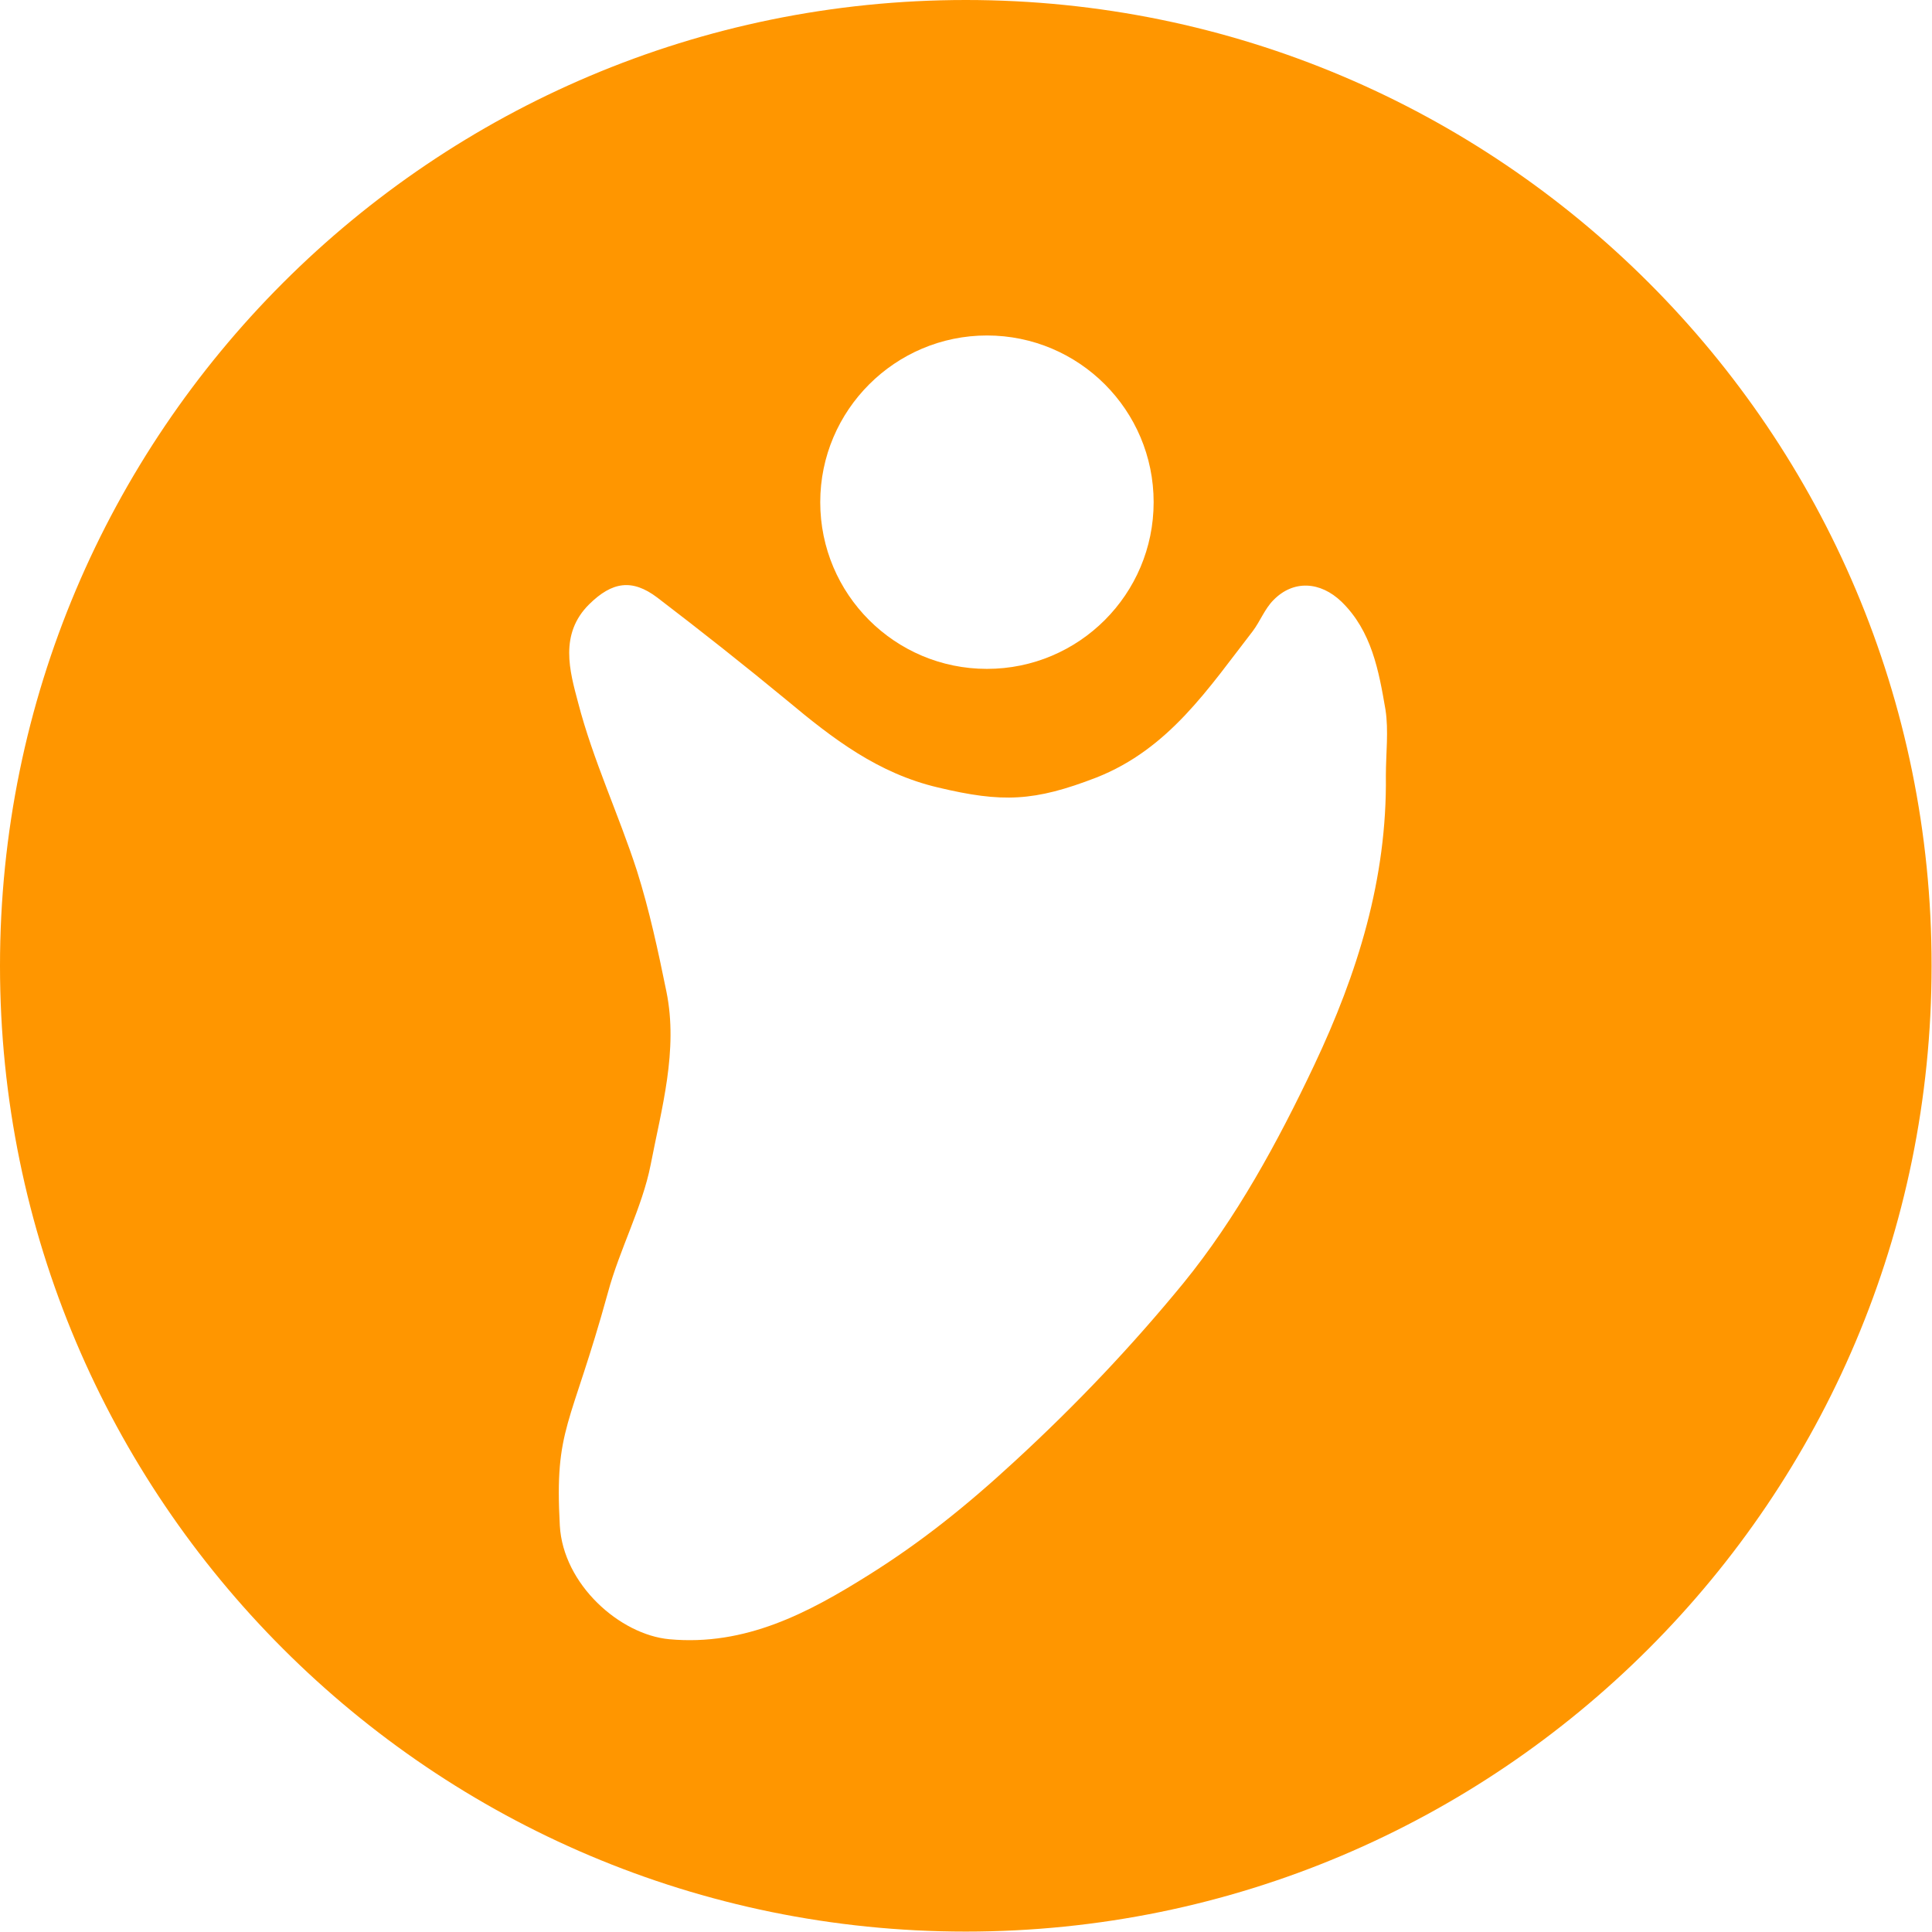 <?xml version="1.0" encoding="utf-8"?>
<!-- Generator: Adobe Illustrator 24.3.0, SVG Export Plug-In . SVG Version: 6.00 Build 0)  -->
<svg version="1.1" id="Layer_1" xmlns="http://www.w3.org/2000/svg" xmlns:xlink="http://www.w3.org/1999/xlink" x="0px" y="0px"
	 viewBox="0 0 465.9 465.9" style="enable-background:new 0 0 465.9 465.9;" xml:space="preserve">
<style type="text/css">
	.st0{fill:#FF9600;}
</style>
<path class="st0" d="M232.9,0C104.3,0,0,104.3,0,232.9c0,128.6,104.3,232.9,232.9,232.9s232.9-104.3,232.9-232.9
	C465.9,104.3,361.6,0,232.9,0z M238,80.9c22.2,0,40.2,18,40.2,40.2s-18,40.2-40.2,40.2c-22.2,0-40.2-18-40.2-40.2
	S215.9,80.9,238,80.9z M334.2,187.1c0.3,24.8-6.8,47.6-17.3,69.8c-8.8,18.6-18.8,36.9-31.5,52.5c-12.3,15-25.5,29-40.6,42.9
	c-11.8,10.9-22.7,19.6-35.3,27.5c-14.5,9.1-29.7,17.2-48.1,15.5c-11.9-1.1-25.6-13.2-26.4-27.4c-1.3-23.8,2.6-23.5,11.6-56.2
	c2.8-10.4,8.3-20.6,10.3-30.8c2.6-13.5,6.7-27.6,3.8-41.8c-2-9.8-4.1-19.6-7.1-29.1c-4.4-13.6-10.6-26.7-14.2-40.6
	c-2-7.5-4.6-16.5,2.7-23.7c5.5-5.4,10.3-6.2,16.4-1.6c10.6,8.1,21.1,16.4,31.4,24.9c10.9,9.1,21.8,17.5,36.3,20.9
	c15.5,3.7,23.2,3.4,38.2-2.4c17.5-6.9,27-21.5,37.7-35.3c1.8-2.4,2.9-5.4,5-7.5c4.8-4.9,11.3-4.5,16.4,0.4c7.3,7.1,9,16.7,10.6,26
	C334.9,176.2,334.2,181.7,334.2,187.1z"/>
</svg>
